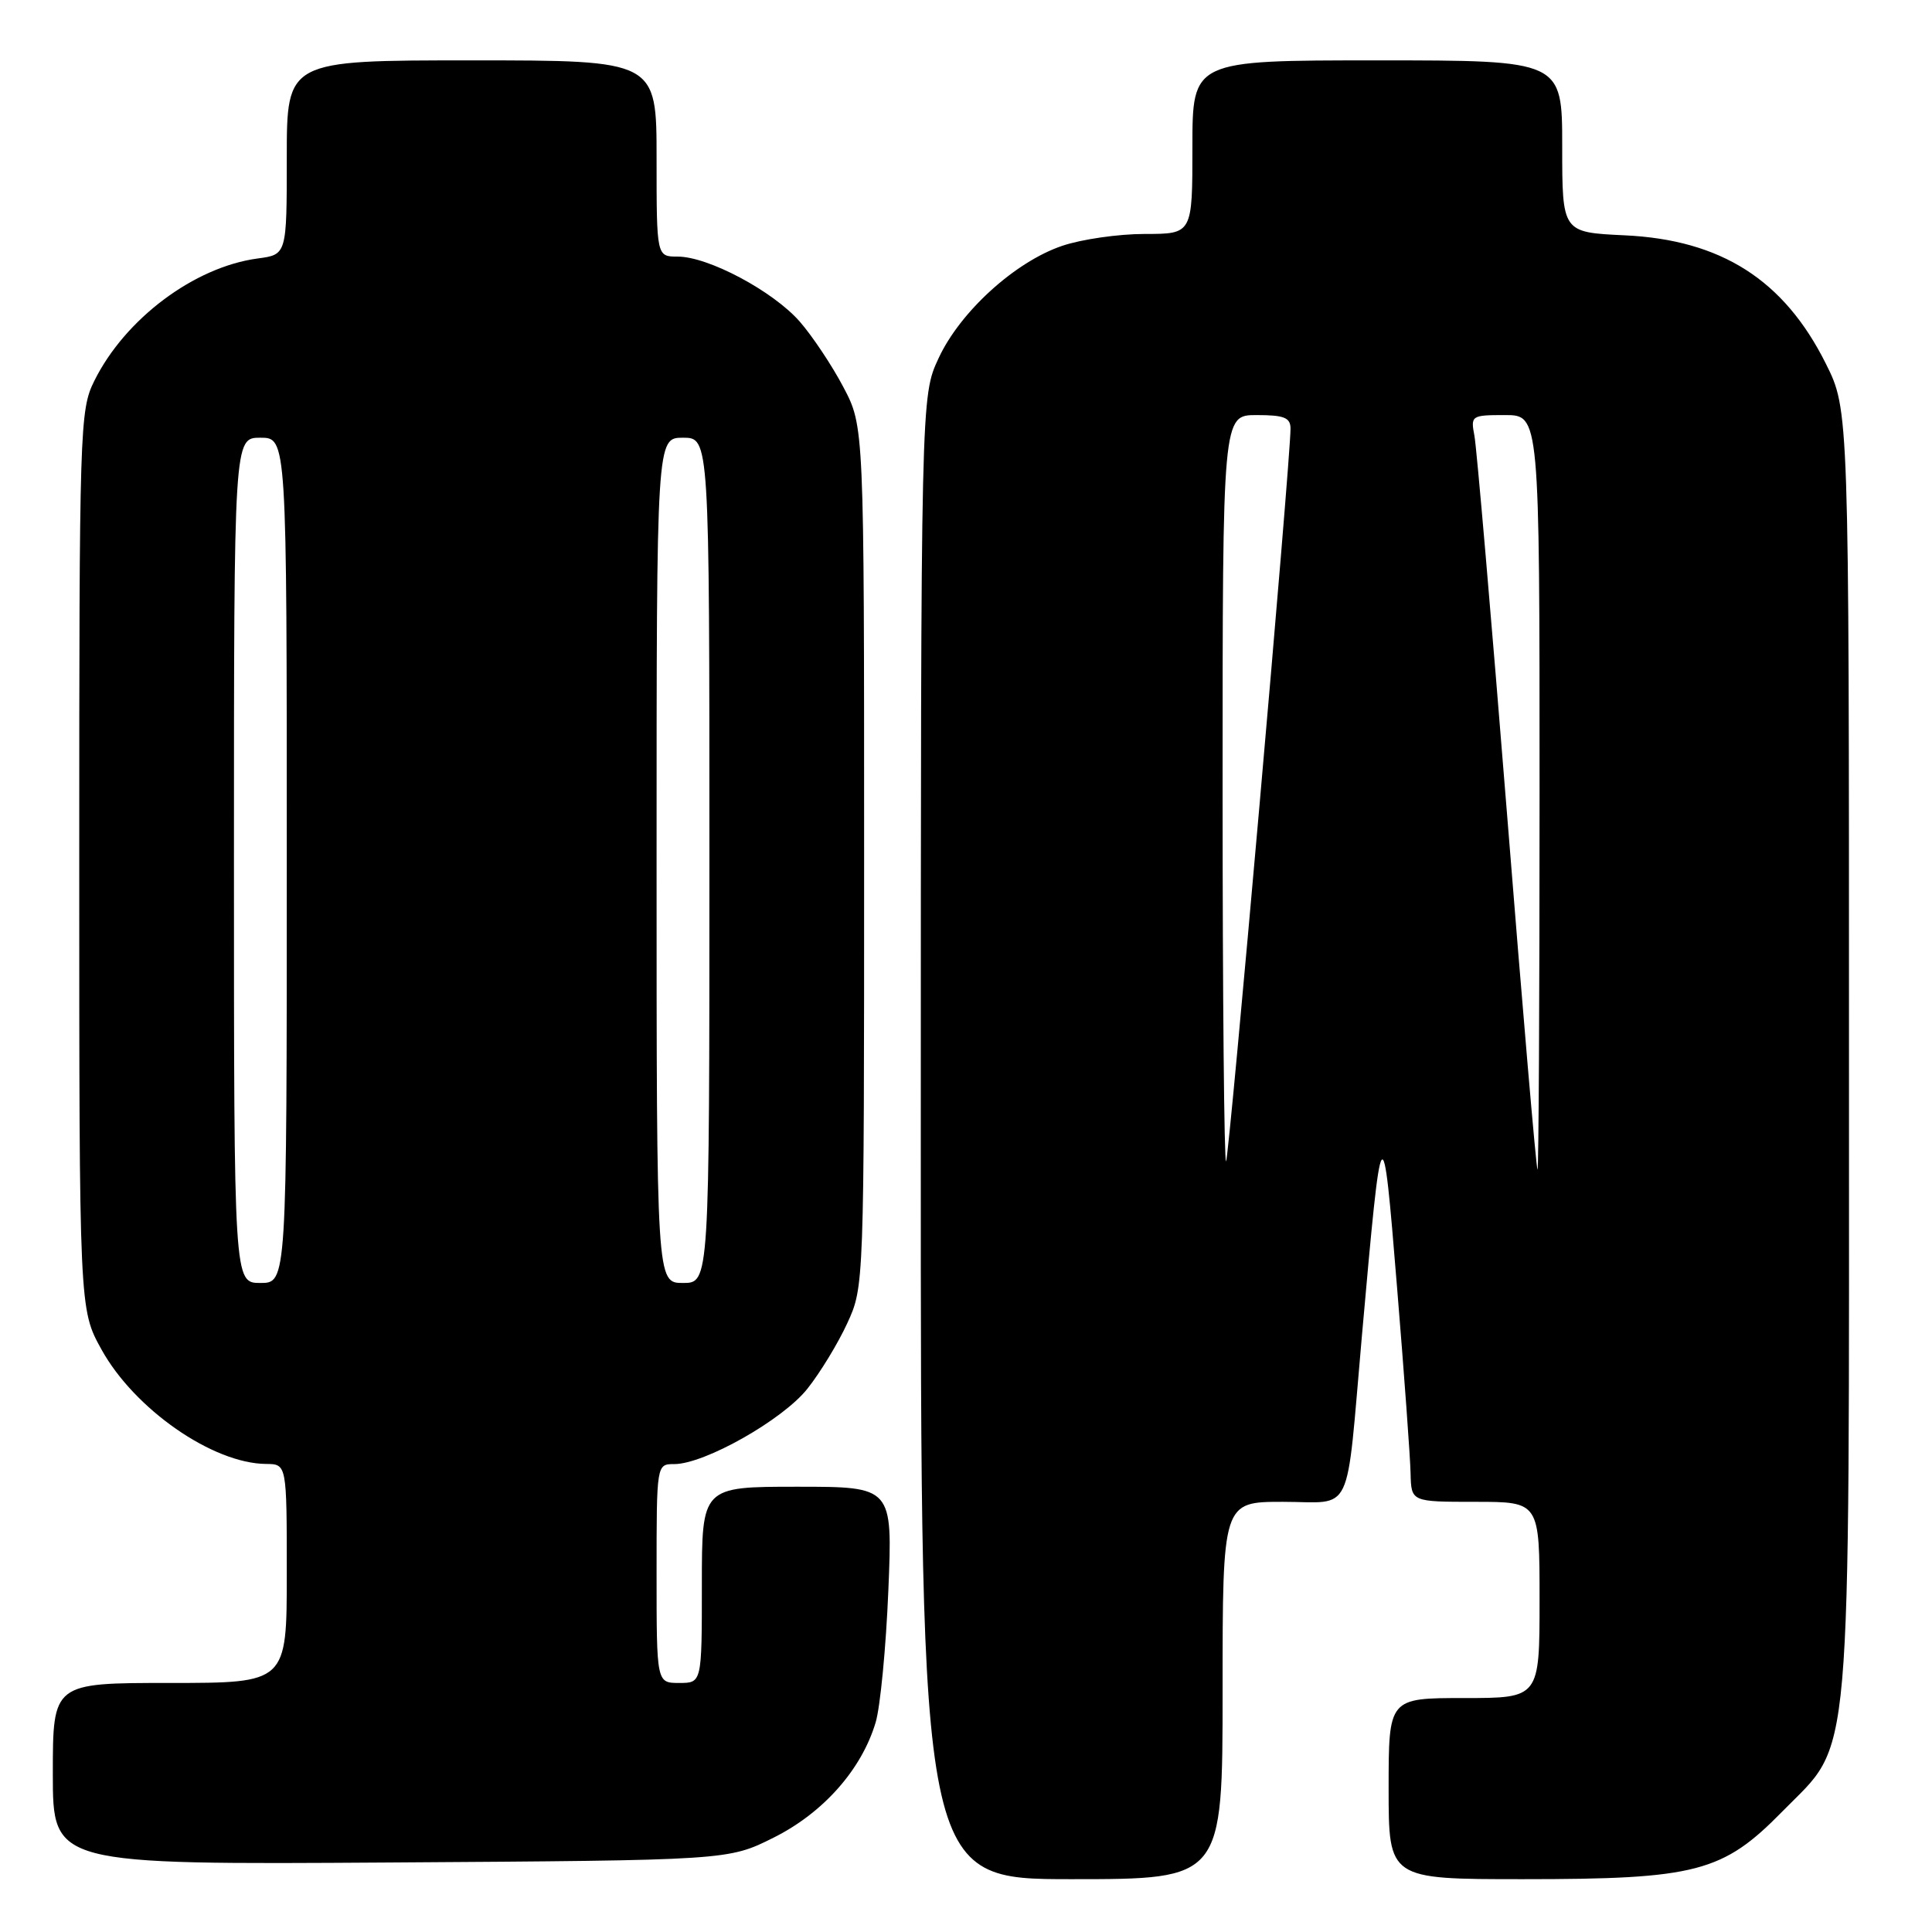 <?xml version="1.0" encoding="UTF-8" standalone="no"?>
<!DOCTYPE svg PUBLIC "-//W3C//DTD SVG 1.1//EN" "http://www.w3.org/Graphics/SVG/1.1/DTD/svg11.dtd" >
<svg xmlns="http://www.w3.org/2000/svg" xmlns:xlink="http://www.w3.org/1999/xlink" version="1.1" viewBox="0 0 256 256">
 <g >
 <path fill="currentColor"
d=" M 162.00 224.00 C 162.00 199.00 162.00 199.00 169.98 199.00 C 179.45 199.00 178.30 201.42 180.46 177.00 C 183.12 147.08 183.19 146.98 185.11 170.50 C 186.06 182.05 186.87 193.19 186.91 195.25 C 187.00 199.00 187.00 199.00 195.50 199.00 C 204.00 199.00 204.00 199.00 204.00 212.00 C 204.00 225.00 204.00 225.00 194.00 225.00 C 184.00 225.00 184.00 225.00 184.00 237.00 C 184.00 249.00 184.00 249.00 201.82 249.00 C 224.77 249.00 228.28 248.08 236.18 240.02 C 245.53 230.47 245.00 236.55 245.00 138.98 C 245.00 54.32 245.00 54.32 241.93 48.18 C 236.39 37.08 228.05 31.77 215.25 31.18 C 207.00 30.79 207.00 30.79 207.00 19.40 C 207.00 8.00 207.00 8.00 182.50 8.00 C 158.00 8.00 158.00 8.00 158.00 19.50 C 158.00 31.00 158.00 31.00 151.68 31.00 C 148.20 31.00 143.28 31.71 140.73 32.58 C 134.49 34.70 127.23 41.30 124.37 47.46 C 122.02 52.50 122.02 52.50 122.01 150.75 C 122.00 249.00 122.00 249.00 142.00 249.00 C 162.00 249.00 162.00 249.00 162.00 224.00 Z  M 102.50 243.50 C 109.09 240.21 114.17 234.47 116.03 228.22 C 116.64 226.18 117.40 218.31 117.71 210.75 C 118.28 197.00 118.28 197.00 105.64 197.00 C 93.00 197.00 93.00 197.00 93.00 210.00 C 93.00 223.00 93.00 223.00 90.00 223.00 C 87.00 223.00 87.00 223.00 87.00 208.50 C 87.00 194.00 87.00 194.00 89.34 194.00 C 93.35 194.00 103.73 188.13 106.98 184.02 C 108.67 181.90 111.05 177.99 112.27 175.33 C 114.49 170.51 114.50 170.34 114.50 113.50 C 114.50 56.50 114.50 56.50 111.75 51.29 C 110.24 48.42 107.63 44.51 105.96 42.60 C 102.41 38.56 93.84 34.00 89.80 34.00 C 87.00 34.00 87.00 34.00 87.00 21.00 C 87.00 8.00 87.00 8.00 62.50 8.00 C 38.00 8.00 38.00 8.00 38.00 20.87 C 38.00 33.74 38.00 33.74 34.14 34.25 C 25.73 35.38 16.55 42.26 12.48 50.50 C 10.57 54.35 10.50 56.72 10.50 114.00 C 10.50 173.50 10.50 173.50 13.45 178.82 C 17.82 186.72 28.18 193.92 35.25 193.98 C 38.00 194.00 38.00 194.00 38.00 208.50 C 38.00 223.00 38.00 223.00 22.50 223.00 C 7.00 223.00 7.00 223.00 7.00 235.04 C 7.00 247.08 7.00 247.08 51.75 246.79 C 96.50 246.50 96.50 246.50 102.50 243.50 Z  M 199.68 107.75 C 197.60 81.76 195.66 59.26 195.37 57.75 C 194.86 55.07 194.96 55.00 199.42 55.00 C 204.00 55.00 204.00 55.00 204.00 105.00 C 204.00 132.50 203.88 155.00 203.73 155.00 C 203.57 155.00 201.75 133.74 199.68 107.75 Z  M 162.00 104.67 C 162.00 55.00 162.00 55.00 166.50 55.00 C 170.16 55.00 171.00 55.33 171.00 56.80 C 171.00 61.08 162.87 153.46 162.46 153.88 C 162.21 154.13 162.00 131.98 162.00 104.67 Z  M 31.00 114.00 C 31.00 58.00 31.00 58.00 34.50 58.00 C 38.00 58.00 38.00 58.00 38.00 114.00 C 38.00 170.00 38.00 170.00 34.50 170.00 C 31.00 170.00 31.00 170.00 31.00 114.00 Z  M 87.00 114.00 C 87.00 58.00 87.00 58.00 90.50 58.00 C 94.00 58.00 94.00 58.00 94.00 114.00 C 94.00 170.00 94.00 170.00 90.50 170.00 C 87.00 170.00 87.00 170.00 87.00 114.00 Z "/>
</g>
</svg>